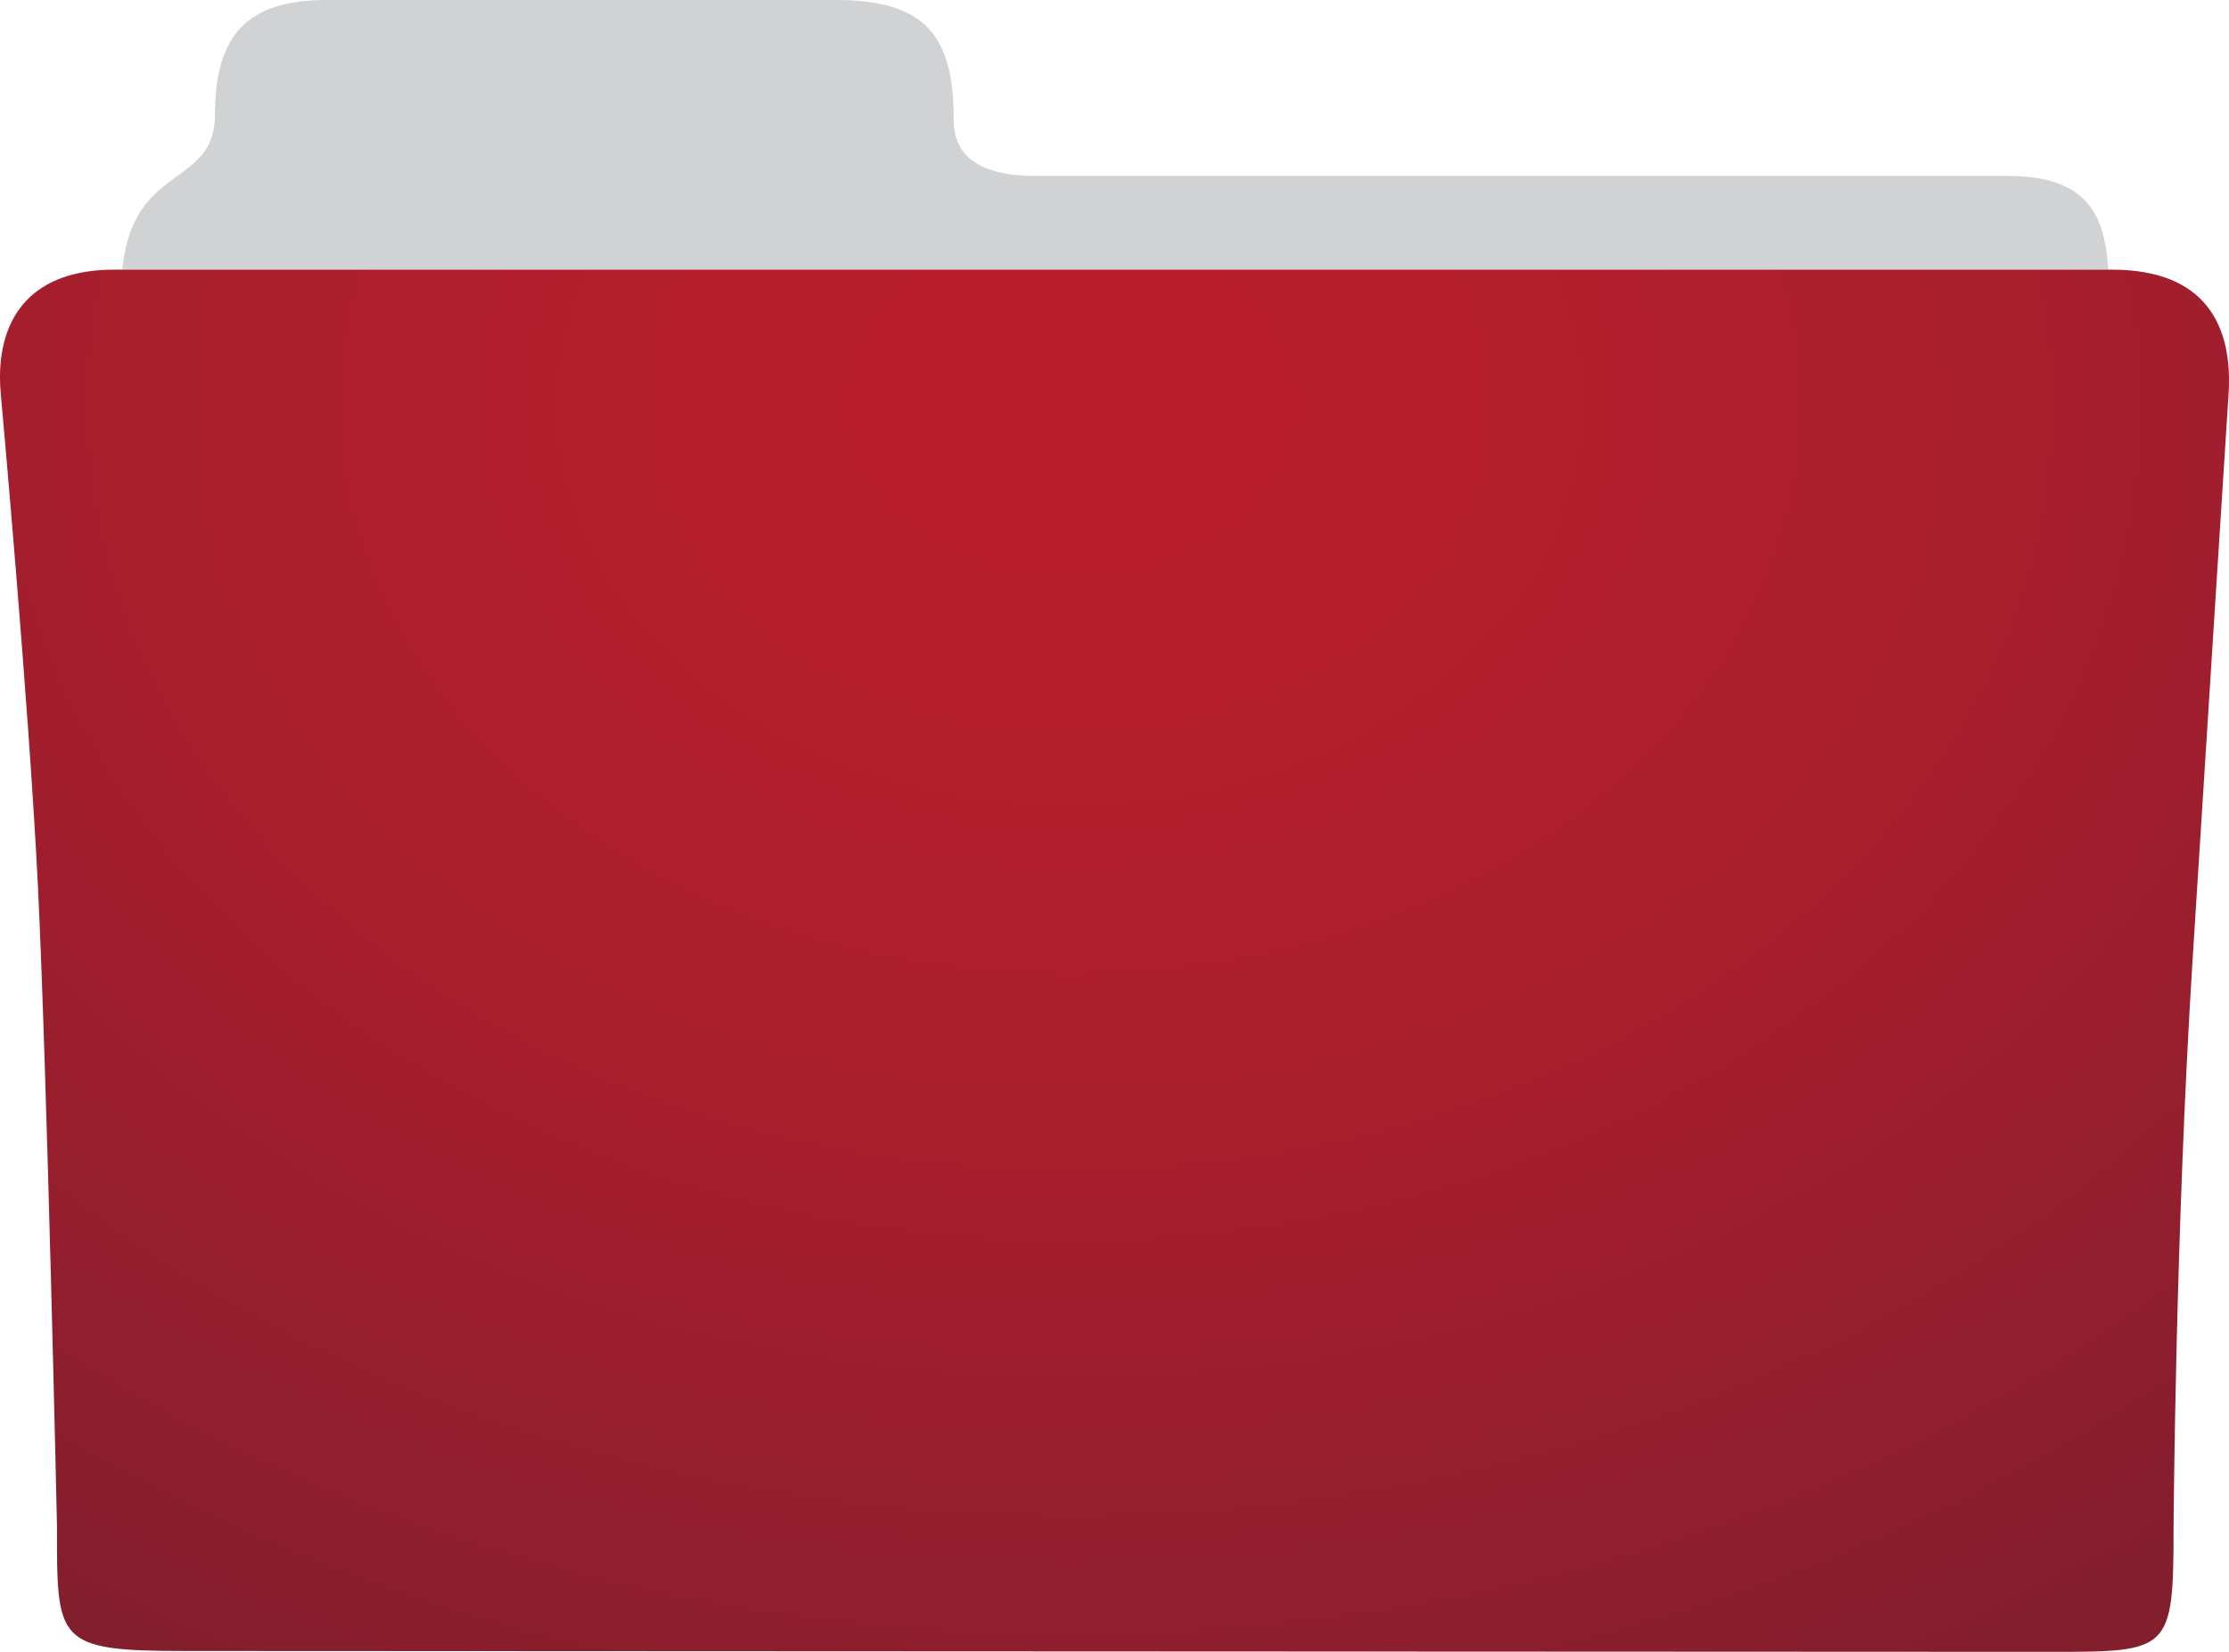 <svg xmlns="http://www.w3.org/2000/svg" xmlns:xlink="http://www.w3.org/1999/xlink" width="249.83" height="185.157" viewBox="0 0 249.83 185.157"><defs><path id="a" d="M0 0h249.83v185.157H0z"/></defs><clipPath id="b"><use xlink:href="#a" overflow="visible"/></clipPath><path clip-path="url(#b)" fill="#D0D2D3" d="M236.296 30.228c-.382-6.92-3.012-10.514-11.44-10.514H116.098c-3.614 0-9.2-.658-9.2-6.243C106.9 4.27 103.94 0 93.756 0H36.584c-8.872 0-12.486 3.943-12.486 12.815 0 8.313-9.235 5.373-10.395 17.413h222.593z"/><defs><path id="c" d="M12.79 30.227C3.64 30.227.035 35.445 0 42.17v.2c.003.58.032 1.17.086 1.767 0 0 3.132 34.394 4.16 55.09 1.022 20.698 2.14 71.787 2.14 71.787 0 12.99-.17 14.046 14.29 14.046l208.878.097h.425c13.228 0 13.637-.076 13.637-13.894 0 0 .204-33.134 2.13-63.66 1.924-30.518 4.035-63.43 4.035-63.43.487-7.675-2.564-13.946-13.076-13.946H12.79z"/></defs><clipPath id="d"><use xlink:href="#c" overflow="visible"/></clipPath><radialGradient id="e" cx="0" cy="185.157" r="1" gradientTransform="matrix(202.554 0 0 158.338 120 -29271.691)" gradientUnits="userSpaceOnUse"><stop offset="0" stop-color="#BA1E2D"/><stop offset=".251" stop-color="#B51E2D"/><stop offset=".55" stop-color="#A61E2D"/><stop offset=".872" stop-color="#8F1E2D"/><stop offset="1" stop-color="#831E2D"/></radialGradient><path clip-path="url(#d)" fill="url(#e)" d="M0 30.227h250.27v154.93H0z"/></svg>